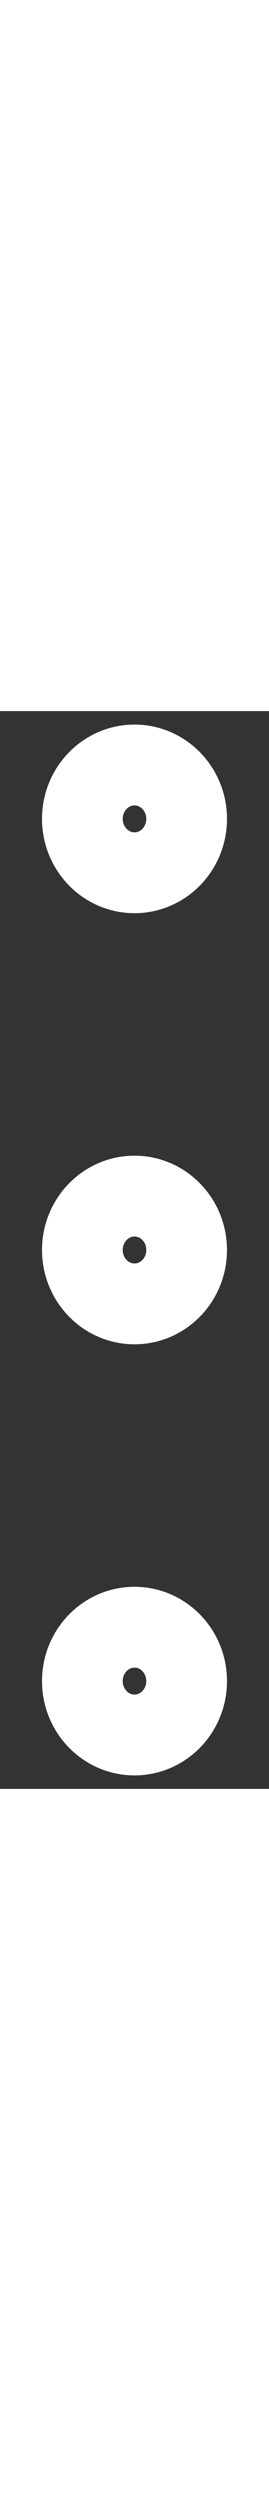 <svg width="1.94" height="18" viewBox="0 0 5 20" fill="none" xmlns="http://www.w3.org/2000/svg">
<rect x="0" y="0" width="5" height="20" fill="#333333" stroke="none"/>
<path d="M2.5 3C1.965 3 1.531 2.552 1.531 2C1.531 1.448 1.965 1 2.5 1C3.035 1 3.469 1.448 3.469 2C3.469 2.552 3.035 3 2.5 3Z" stroke="white" stroke-width="1.5" stroke-linecap="round" stroke-linejoin="round"/>
<path d="M2.5 11C1.965 11 1.531 10.552 1.531 10C1.531 9.448 1.965 9 2.5 9C3.035 9 3.469 9.448 3.469 10C3.469 10.552 3.035 11 2.5 11Z" stroke="white" stroke-width="1.5" stroke-linecap="round" stroke-linejoin="round"/>
<path d="M2.5 19C1.965 19 1.531 18.552 1.531 18C1.531 17.448 1.965 17 2.5 17C3.035 17 3.469 17.448 3.469 18C3.469 18.552 3.035 19 2.5 19Z" stroke="white" stroke-width="1.5" stroke-linecap="round" stroke-linejoin="round"/>
</svg>
